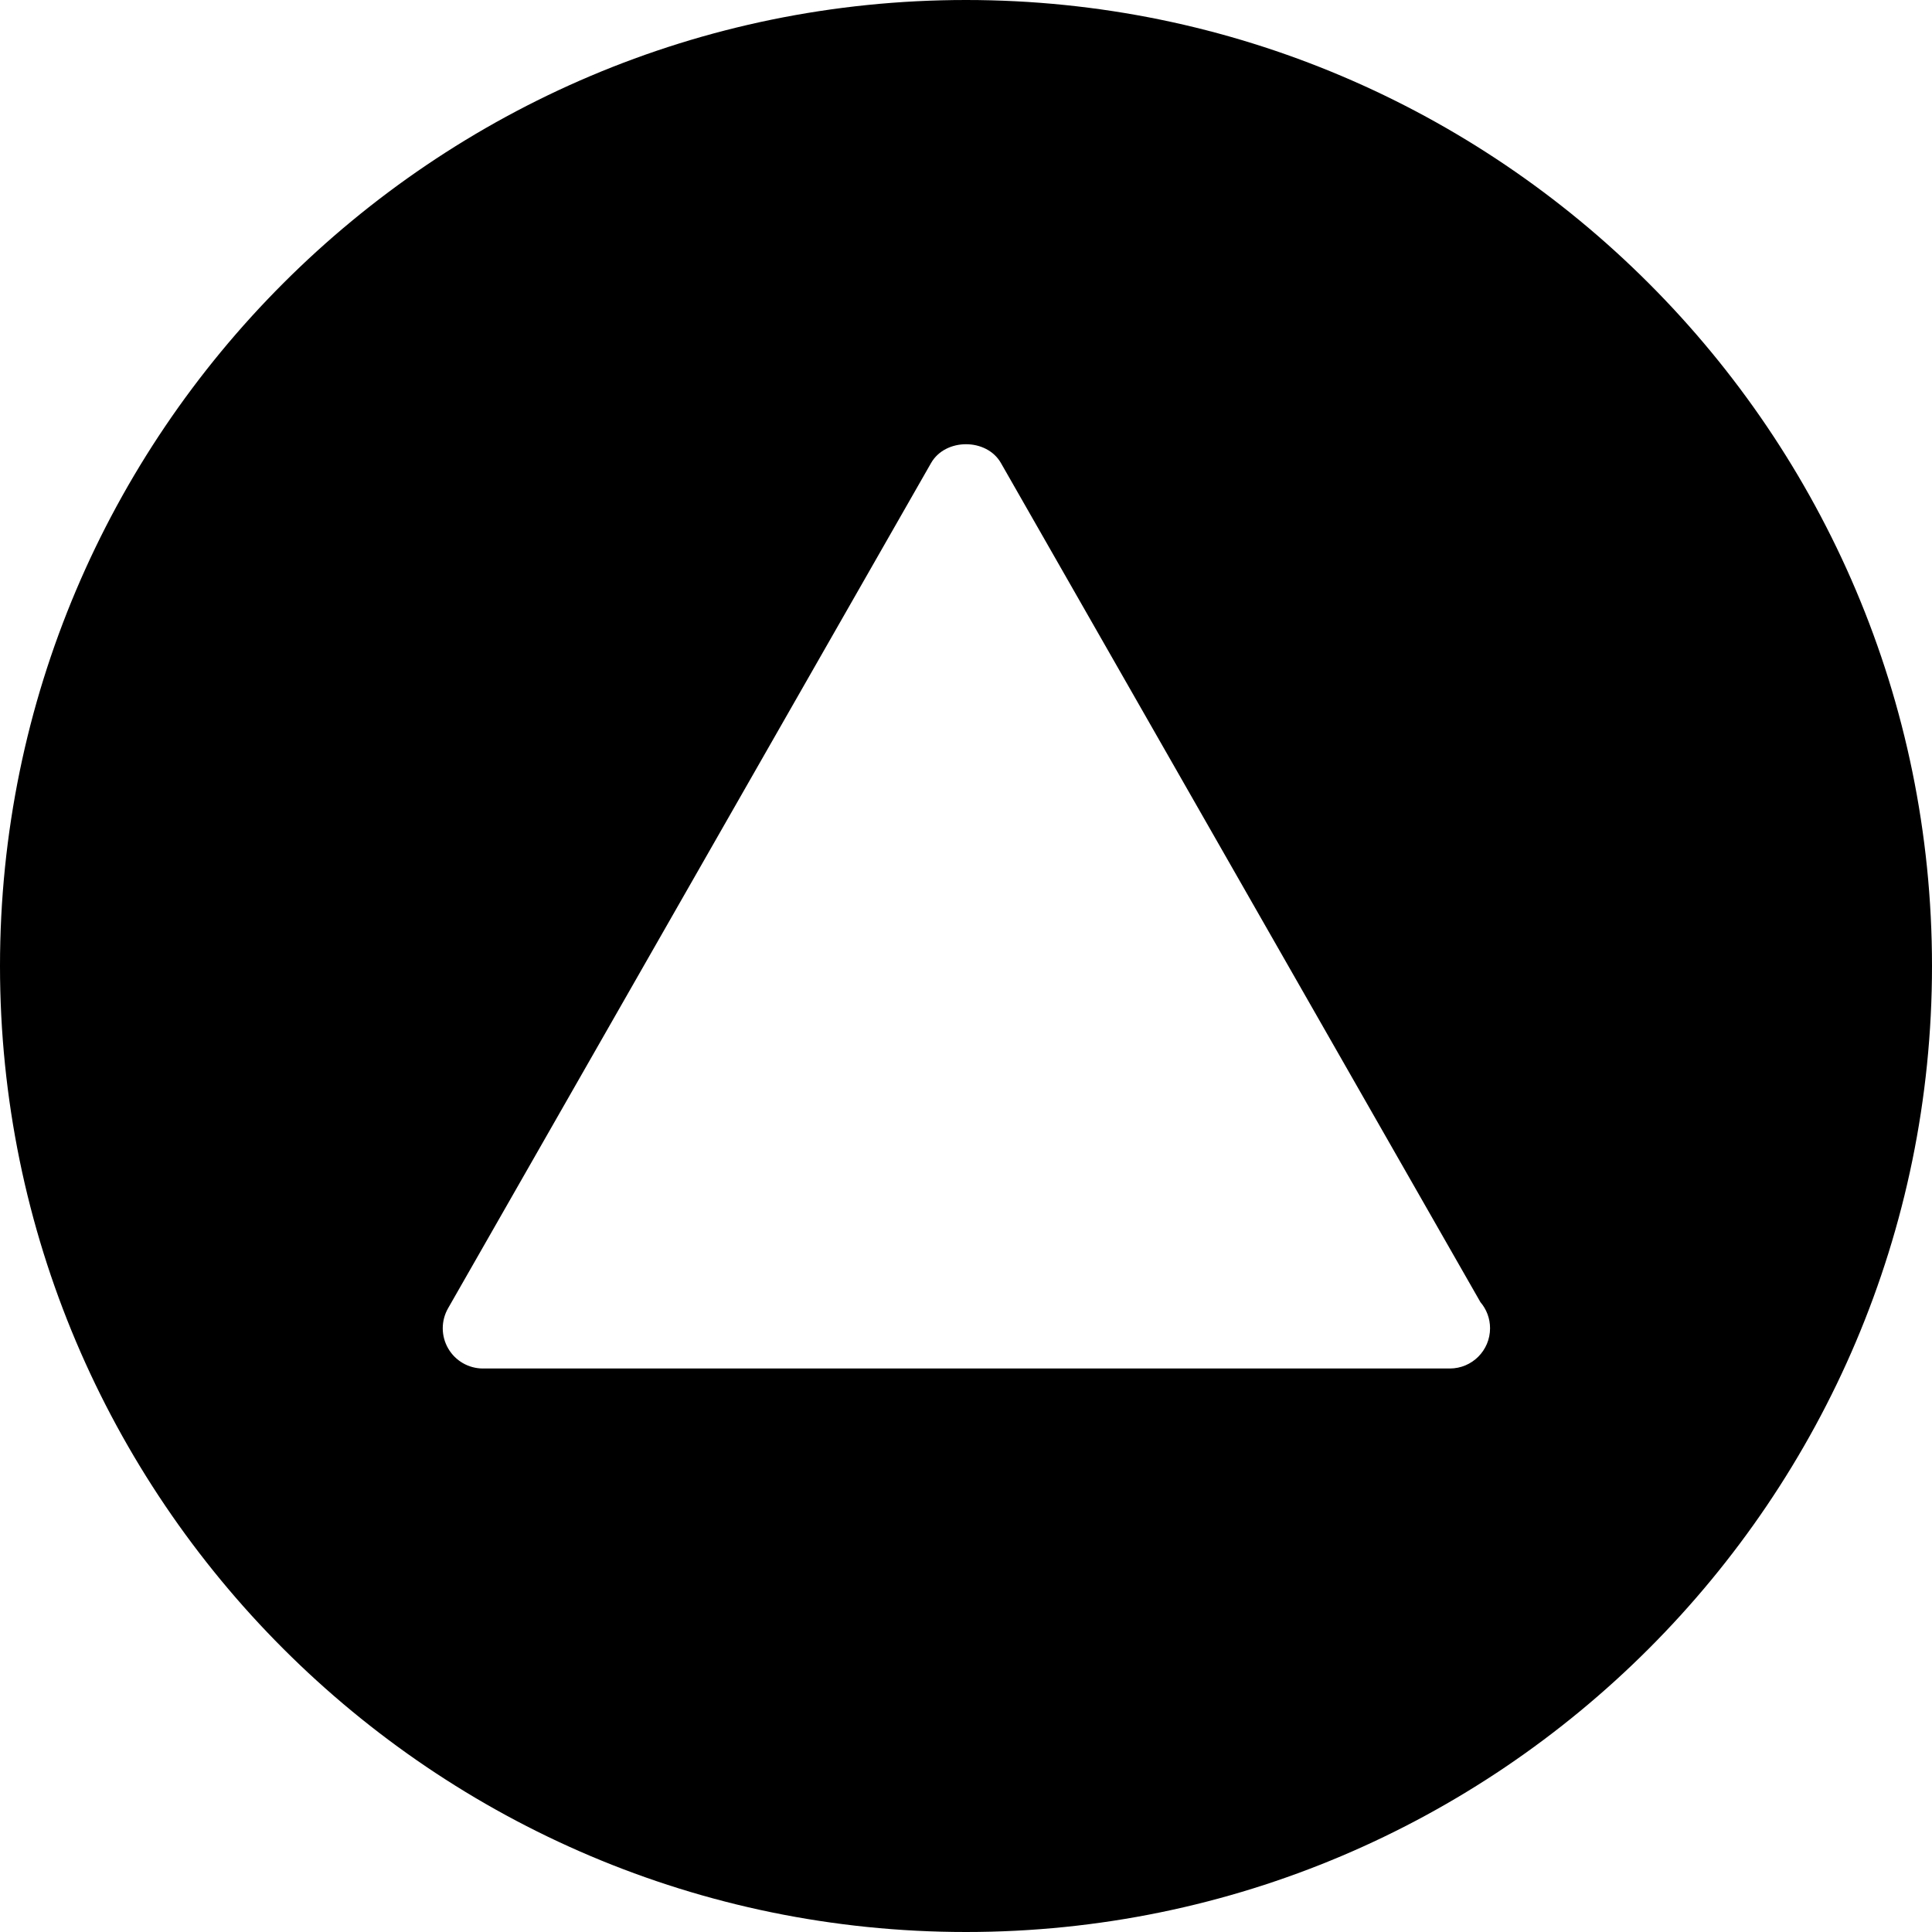 <?xml version="1.0" encoding="utf-8"?>
<!-- Generator: Adobe Illustrator 17.0.0, SVG Export Plug-In . SVG Version: 6.00 Build 0)  -->
<!DOCTYPE svg PUBLIC "-//W3C//DTD SVG 1.1//EN" "http://www.w3.org/Graphics/SVG/1.1/DTD/svg11.dtd">
<svg version="1.1" id="Layer_2" xmlns="http://www.w3.org/2000/svg" xmlns:xlink="http://www.w3.org/1999/xlink" x="0px" y="0px"
	 width="48px" height="48px" viewBox="0 0 48 48" enable-background="new 0 0 48 48" xml:space="preserve">
<path d="M24,0C10.767,0,0,10.767,0,24s10.767,24,24,24c13.233,0,24-10.767,24-24S37.233,0,24,0z M36.02,34
	c-0.006,0-0.013-0.001-0.02,0H12c-0.357,0-0.686-0.189-0.865-0.498c-0.179-0.309-0.18-0.688-0.003-0.998l12-21
	c0.356-0.623,1.381-0.623,1.736,0l11.913,20.848C36.93,32.526,37.02,32.753,37.02,33C37.02,33.553,36.572,34,36.02,34z"/>
</svg>
